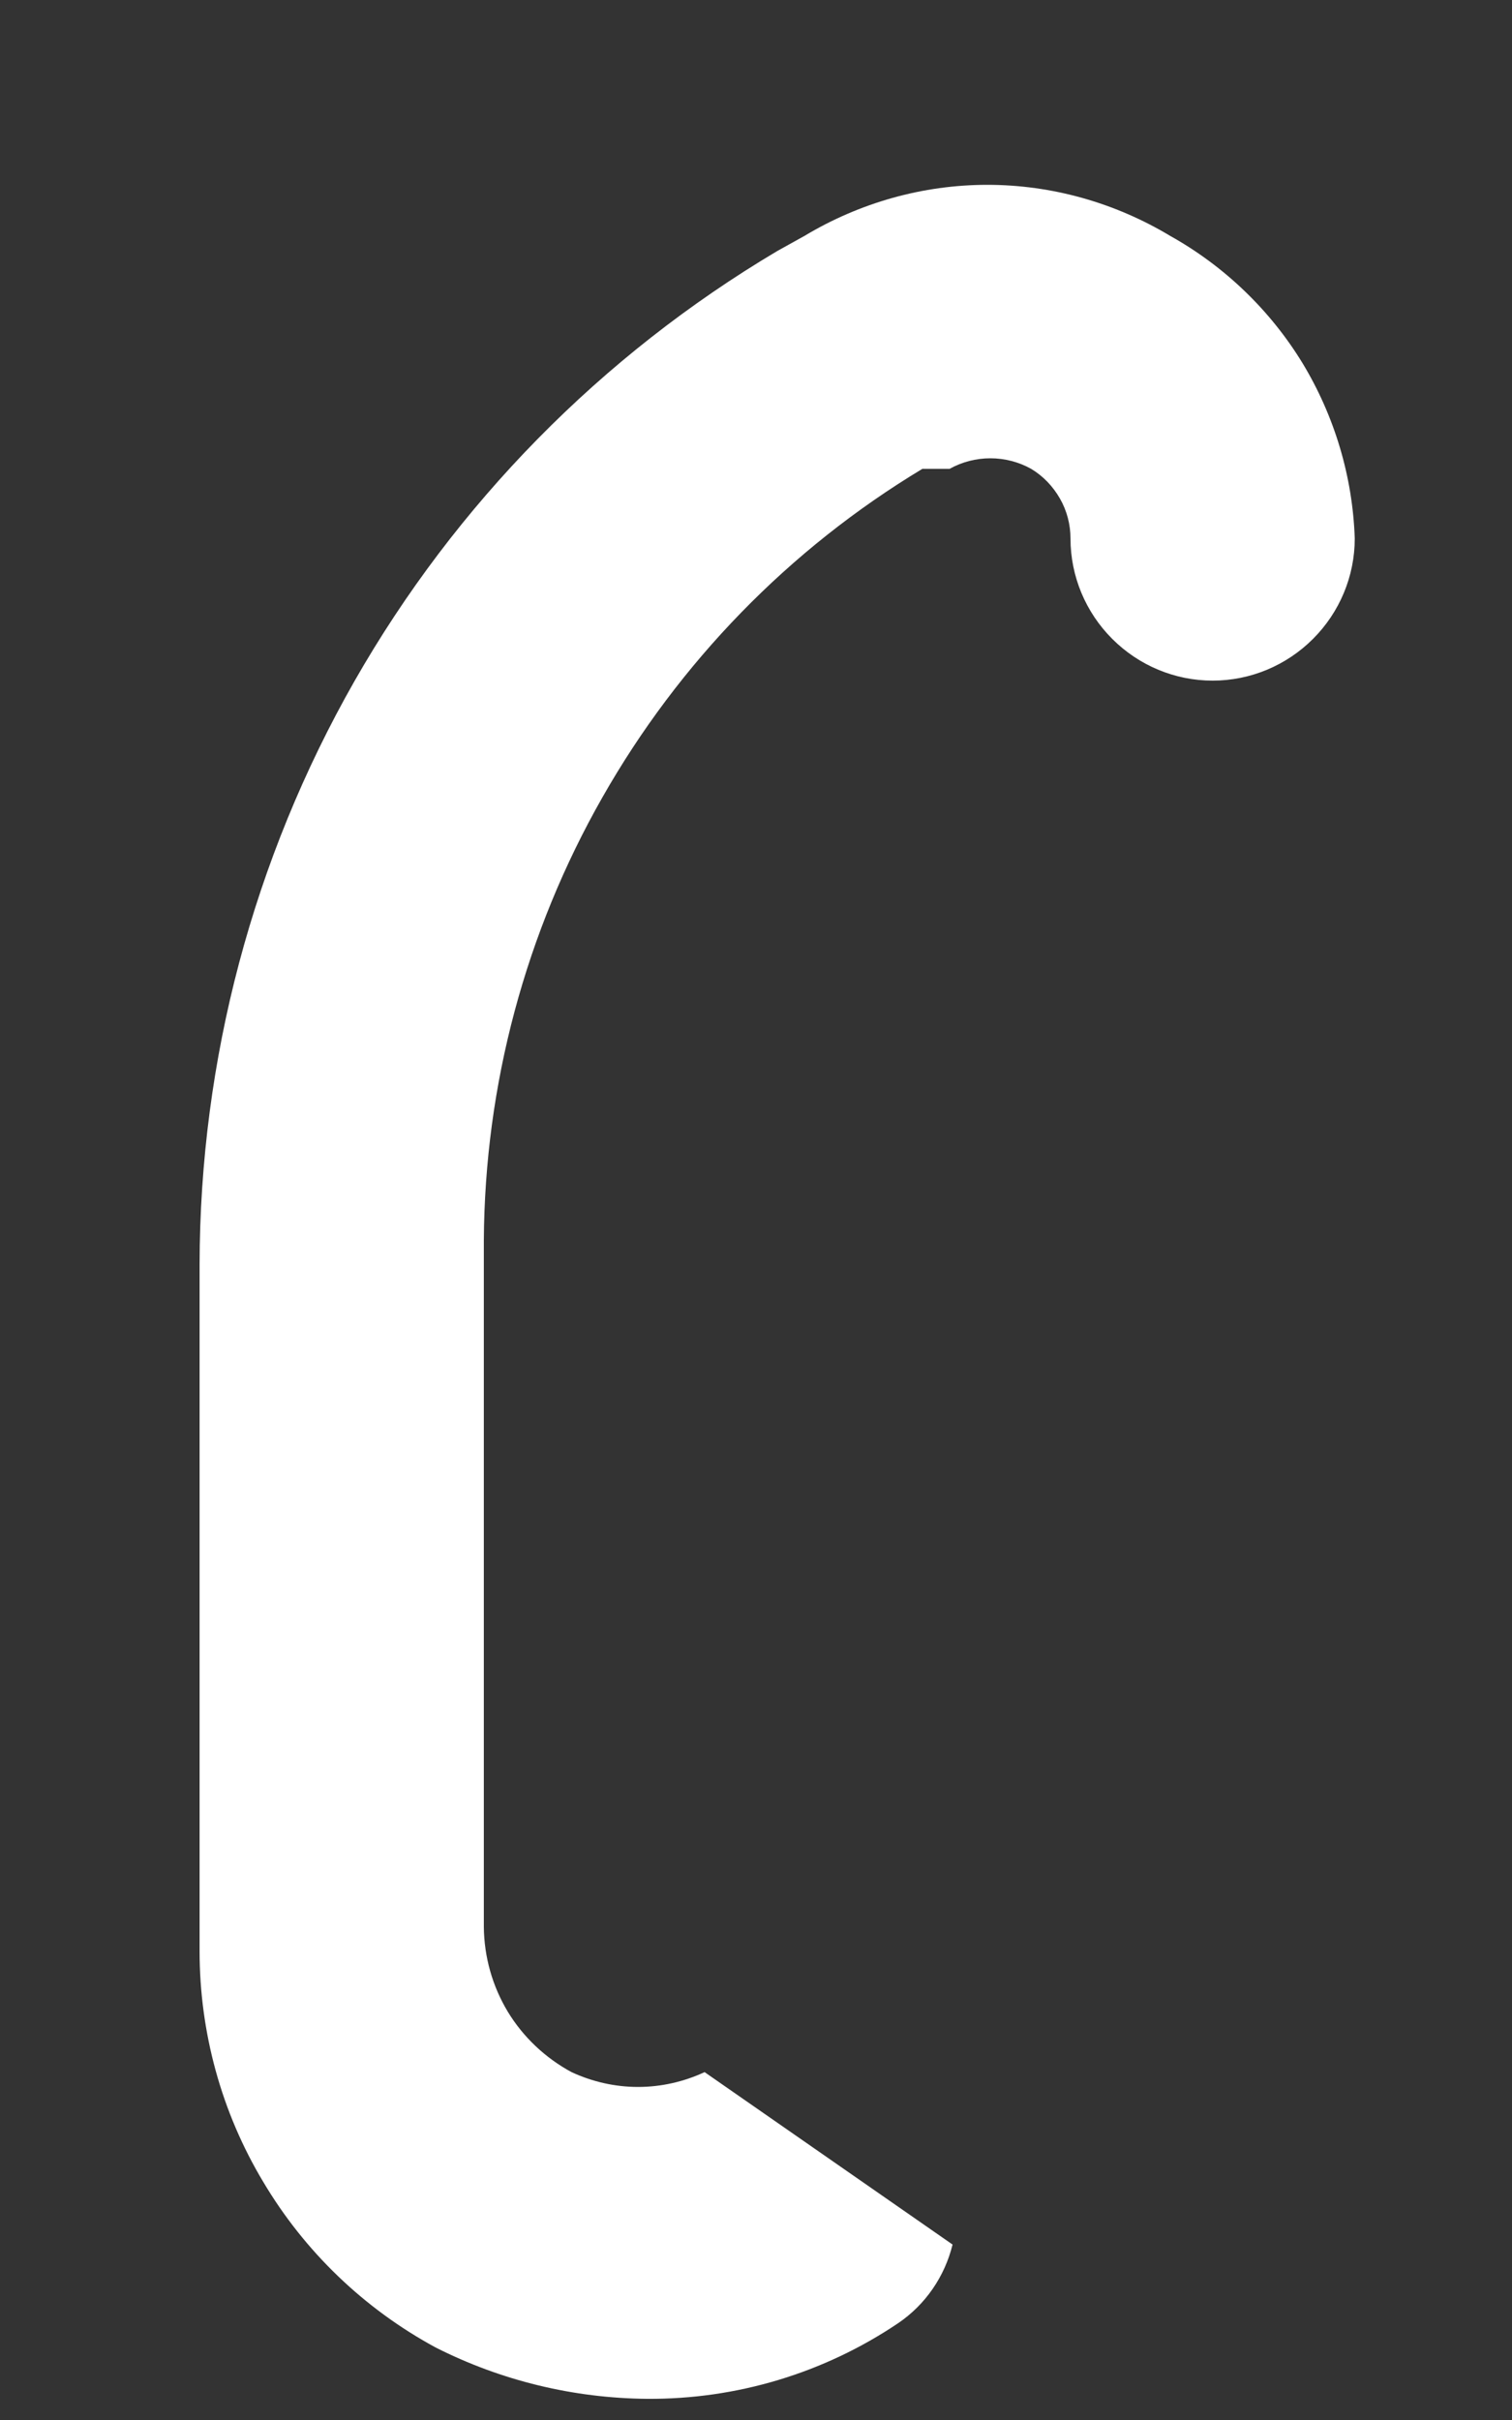 <?xml version="1.0" encoding="UTF-8" standalone="no"?><svg width='5' height='8' viewBox='0 0 5 8' fill='none' xmlns='http://www.w3.org/2000/svg'>
<rect x="0" y="0" width="5" height="8" fill="#333333" stroke="none"/>
<path d='M2.33 6.85C2.261 6.882 2.186 6.899 2.11 6.899C2.034 6.899 1.959 6.882 1.89 6.85C1.803 6.803 1.73 6.734 1.679 6.65C1.628 6.565 1.601 6.469 1.6 6.37V4.1C1.603 3.586 1.738 3.082 1.992 2.636C2.246 2.189 2.61 1.815 3.05 1.55H3.14C3.181 1.527 3.228 1.515 3.275 1.515C3.322 1.515 3.369 1.527 3.41 1.55C3.45 1.574 3.482 1.608 3.505 1.648C3.528 1.688 3.54 1.734 3.54 1.78C3.54 1.905 3.59 2.024 3.678 2.112C3.766 2.2 3.885 2.25 4.01 2.25C4.135 2.25 4.254 2.2 4.342 2.112C4.43 2.024 4.48 1.905 4.48 1.78C4.473 1.575 4.413 1.375 4.307 1.2C4.2 1.025 4.049 0.88 3.87 0.78C3.687 0.67 3.478 0.611 3.265 0.611C3.052 0.611 2.843 0.67 2.66 0.78L2.57 0.83C1.989 1.175 1.507 1.665 1.172 2.252C0.837 2.84 0.661 3.504 0.66 4.18V6.45C0.66 6.718 0.732 6.982 0.87 7.212C1.007 7.443 1.204 7.632 1.44 7.76C1.657 7.87 1.897 7.928 2.14 7.93C2.436 7.932 2.725 7.845 2.97 7.68C3.06 7.619 3.124 7.526 3.15 7.42L2.33 6.85Z' fill='white'/>
</svg>
